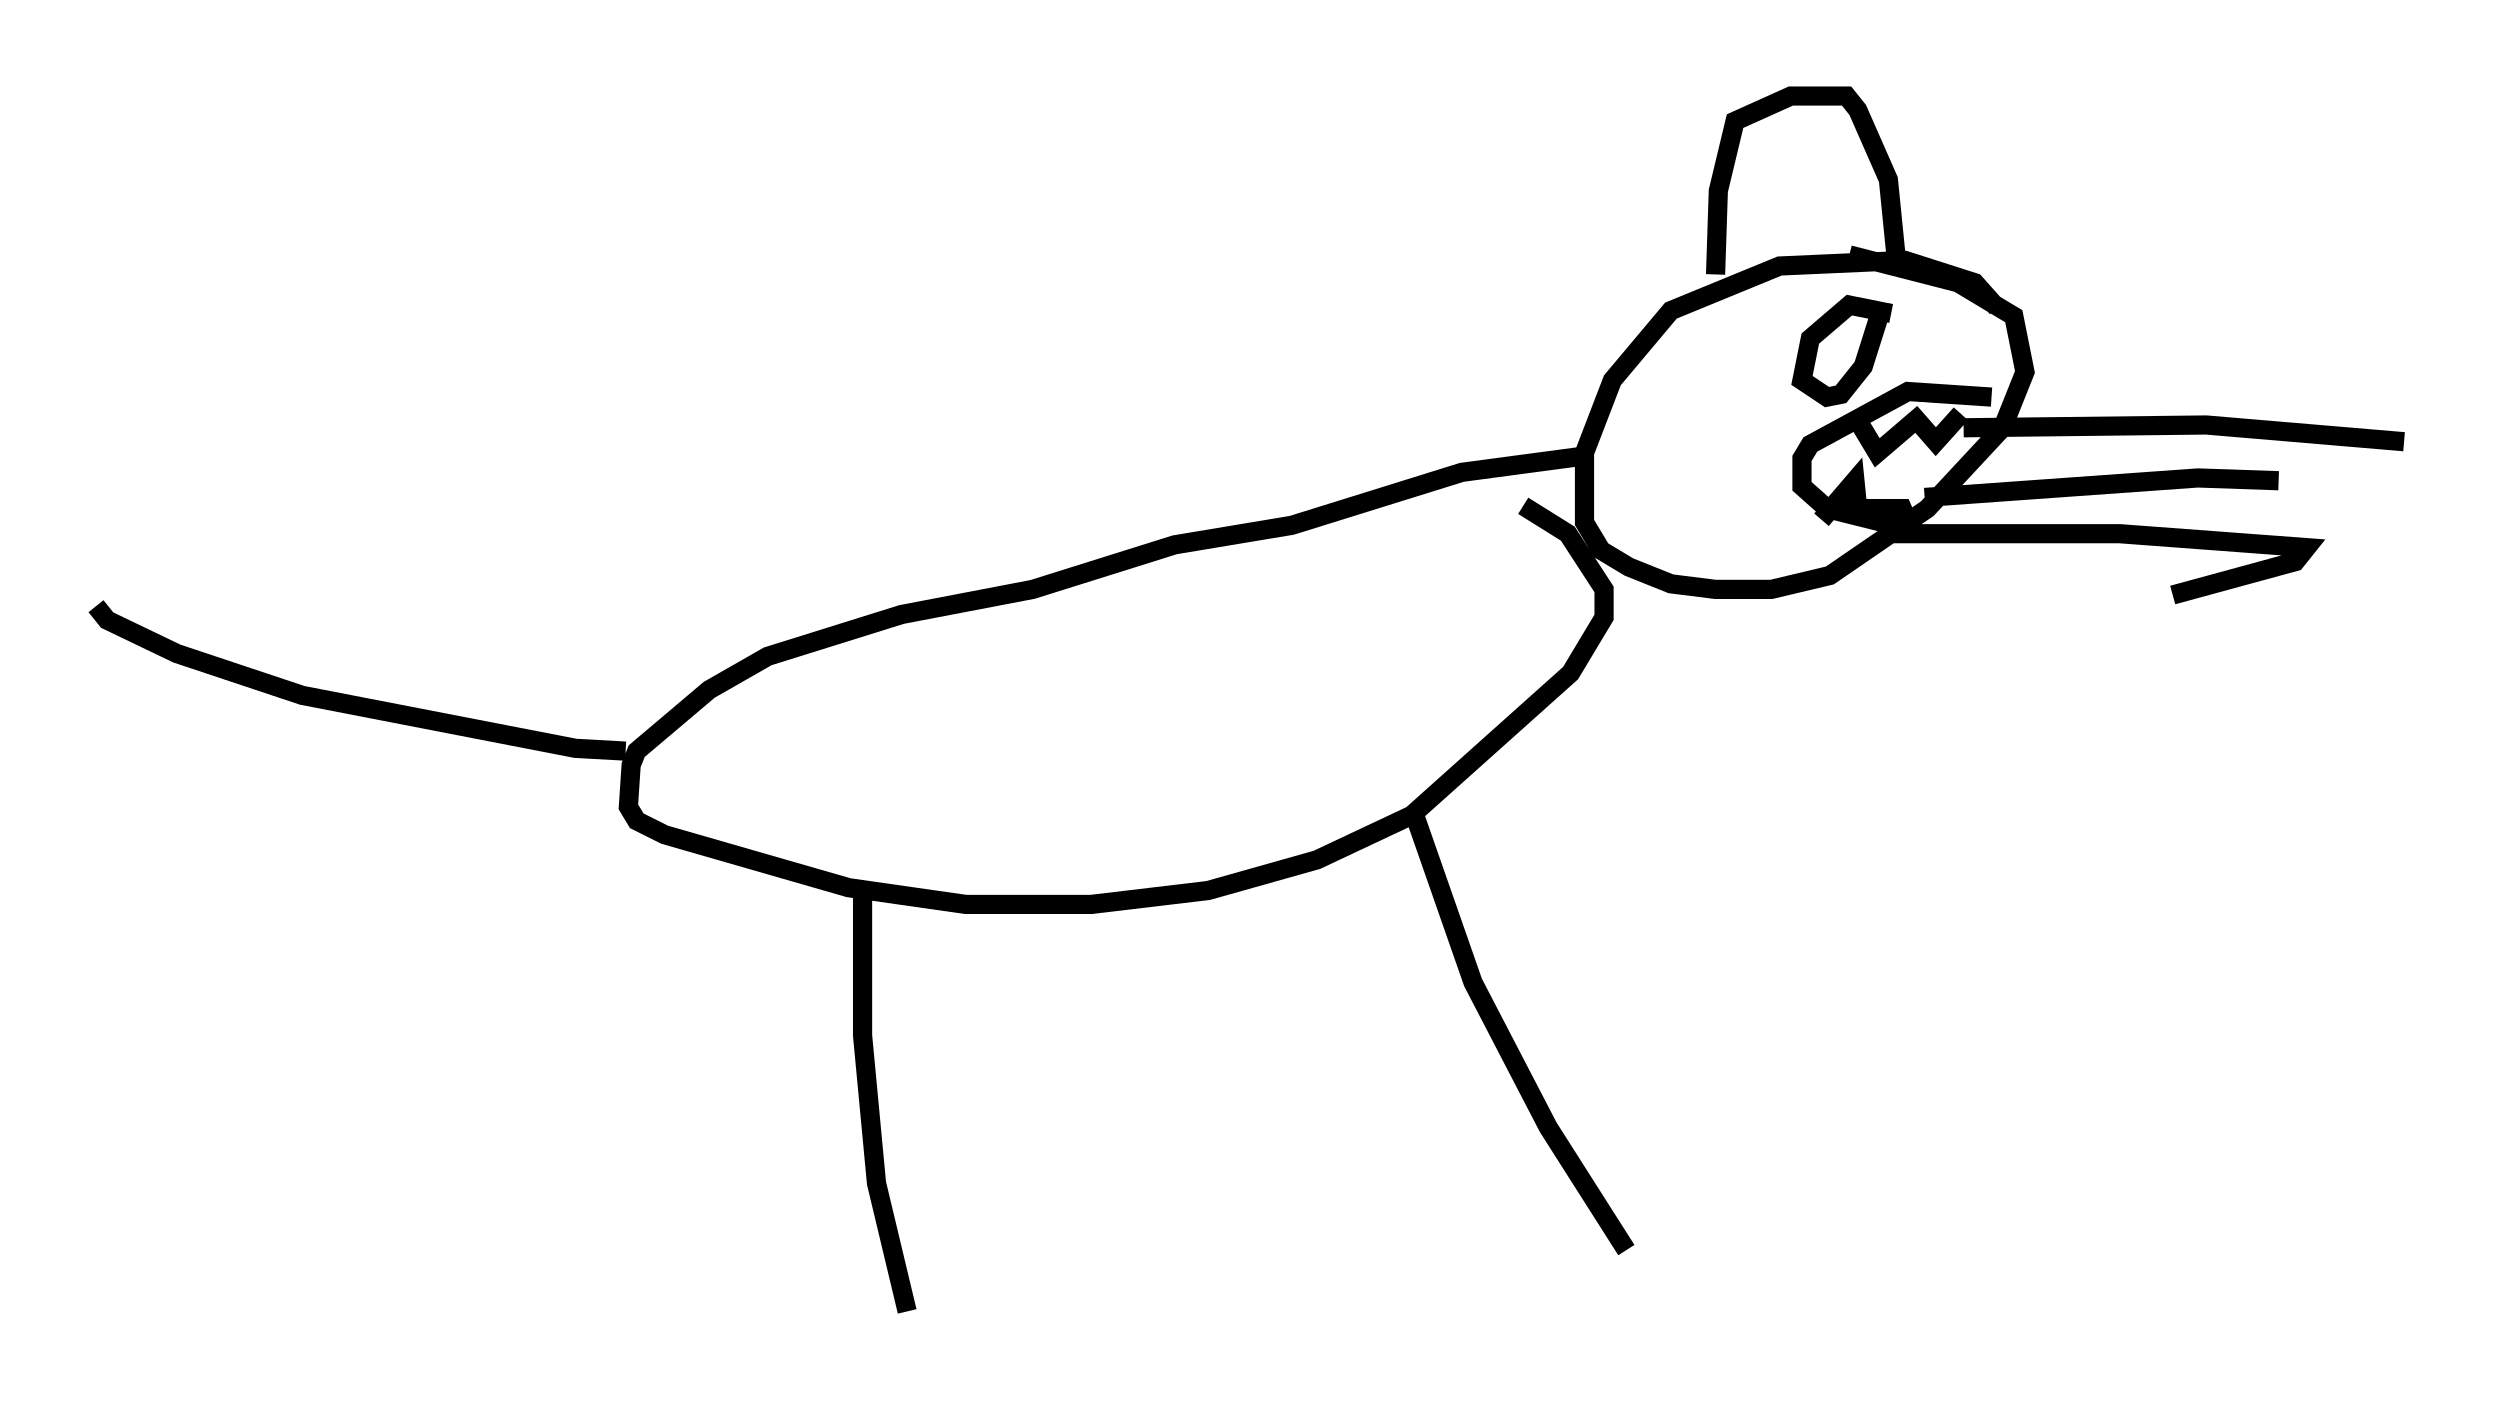 <?xml version="1.0" encoding="utf-8" ?>
<svg baseProfile="full" height="73.329" version="1.1" width="130.268" xmlns="http://www.w3.org/2000/svg" xmlns:ev="http://www.w3.org/2001/xml-events" xmlns:xlink="http://www.w3.org/1999/xlink"><defs /><rect fill="white" height="73.329" width="130.268" x="0" y="0" /><path d="M104.061, 16.765 m0.0, -0.726 l-1.162, -1.307 -3.631, -1.162 l-6.536, 0.291 -5.665, 2.324 l-3.05, 3.631 -1.453, 3.777 l0.0, 3.631 0.872, 1.453 l1.453, 0.872 2.179, 0.872 l2.324, 0.291 2.905, 0.0 l3.05, -0.726 5.084, -3.486 l3.922, -4.212 1.162, -2.905 l-0.581, -2.905 -2.905, -1.743 l-5.665, -1.453 m-13.654, 10.458 l-6.536, 0.872 -8.86, 2.76 l-6.101, 1.017 -7.408, 2.324 l-6.827, 1.307 -6.972, 2.179 l-3.05, 1.743 -3.777, 3.196 l-0.291, 0.726 -0.145, 2.179 l0.436, 0.726 1.453, 0.726 l9.587, 2.76 6.101, 0.872 l6.536, 0.0 6.101, -0.726 l5.665, -1.598 4.939, -2.324 l8.279, -7.408 1.743, -2.905 l0.0, -1.453 -1.888, -2.905 l-2.324, -1.453 m-34.425, 20.335 l0.0, 7.263 0.726, 7.698 l1.598, 6.682 m26.29, -26.29 l3.196, 9.151 3.922, 7.553 l4.067, 6.391 m4.648, -50.838 l0.145, -4.358 0.872, -3.631 l2.905, -1.307 2.905, 0.0 l0.581, 0.726 1.598, 3.631 l0.436, 4.358 m4.939, 6.972 l-4.358, -0.291 -5.084, 2.76 l-0.436, 0.726 0.0, 1.453 l1.307, 1.162 2.905, 0.726 l2.034, 0.0 m-3.196, -5.084 l0.872, 1.453 2.034, -1.743 l1.017, 1.162 1.307, -1.453 m-7.263, 5.52 l1.743, -2.034 0.145, 1.453 l2.324, 0.0 0.436, 1.017 m-1.017, -11.184 l-2.179, -0.436 -2.034, 1.743 l-0.436, 2.179 1.307, 0.872 l0.726, -0.145 1.162, -1.453 l0.872, -2.76 m4.358, 5.955 l12.637, -0.145 10.313, 0.872 m-24.983, 2.905 l14.235, -1.017 4.212, 0.145 m-20.045, 2.76 l11.765, 0.0 9.732, 0.726 l-0.581, 0.726 -6.391, 1.743 m-80.614, 8.134 l-2.615, -0.145 -14.235, -2.76 l-6.536, -2.179 -3.631, -1.743 l-0.581, -0.726 " fill="none" stroke="black" stroke-width="1" /></svg>